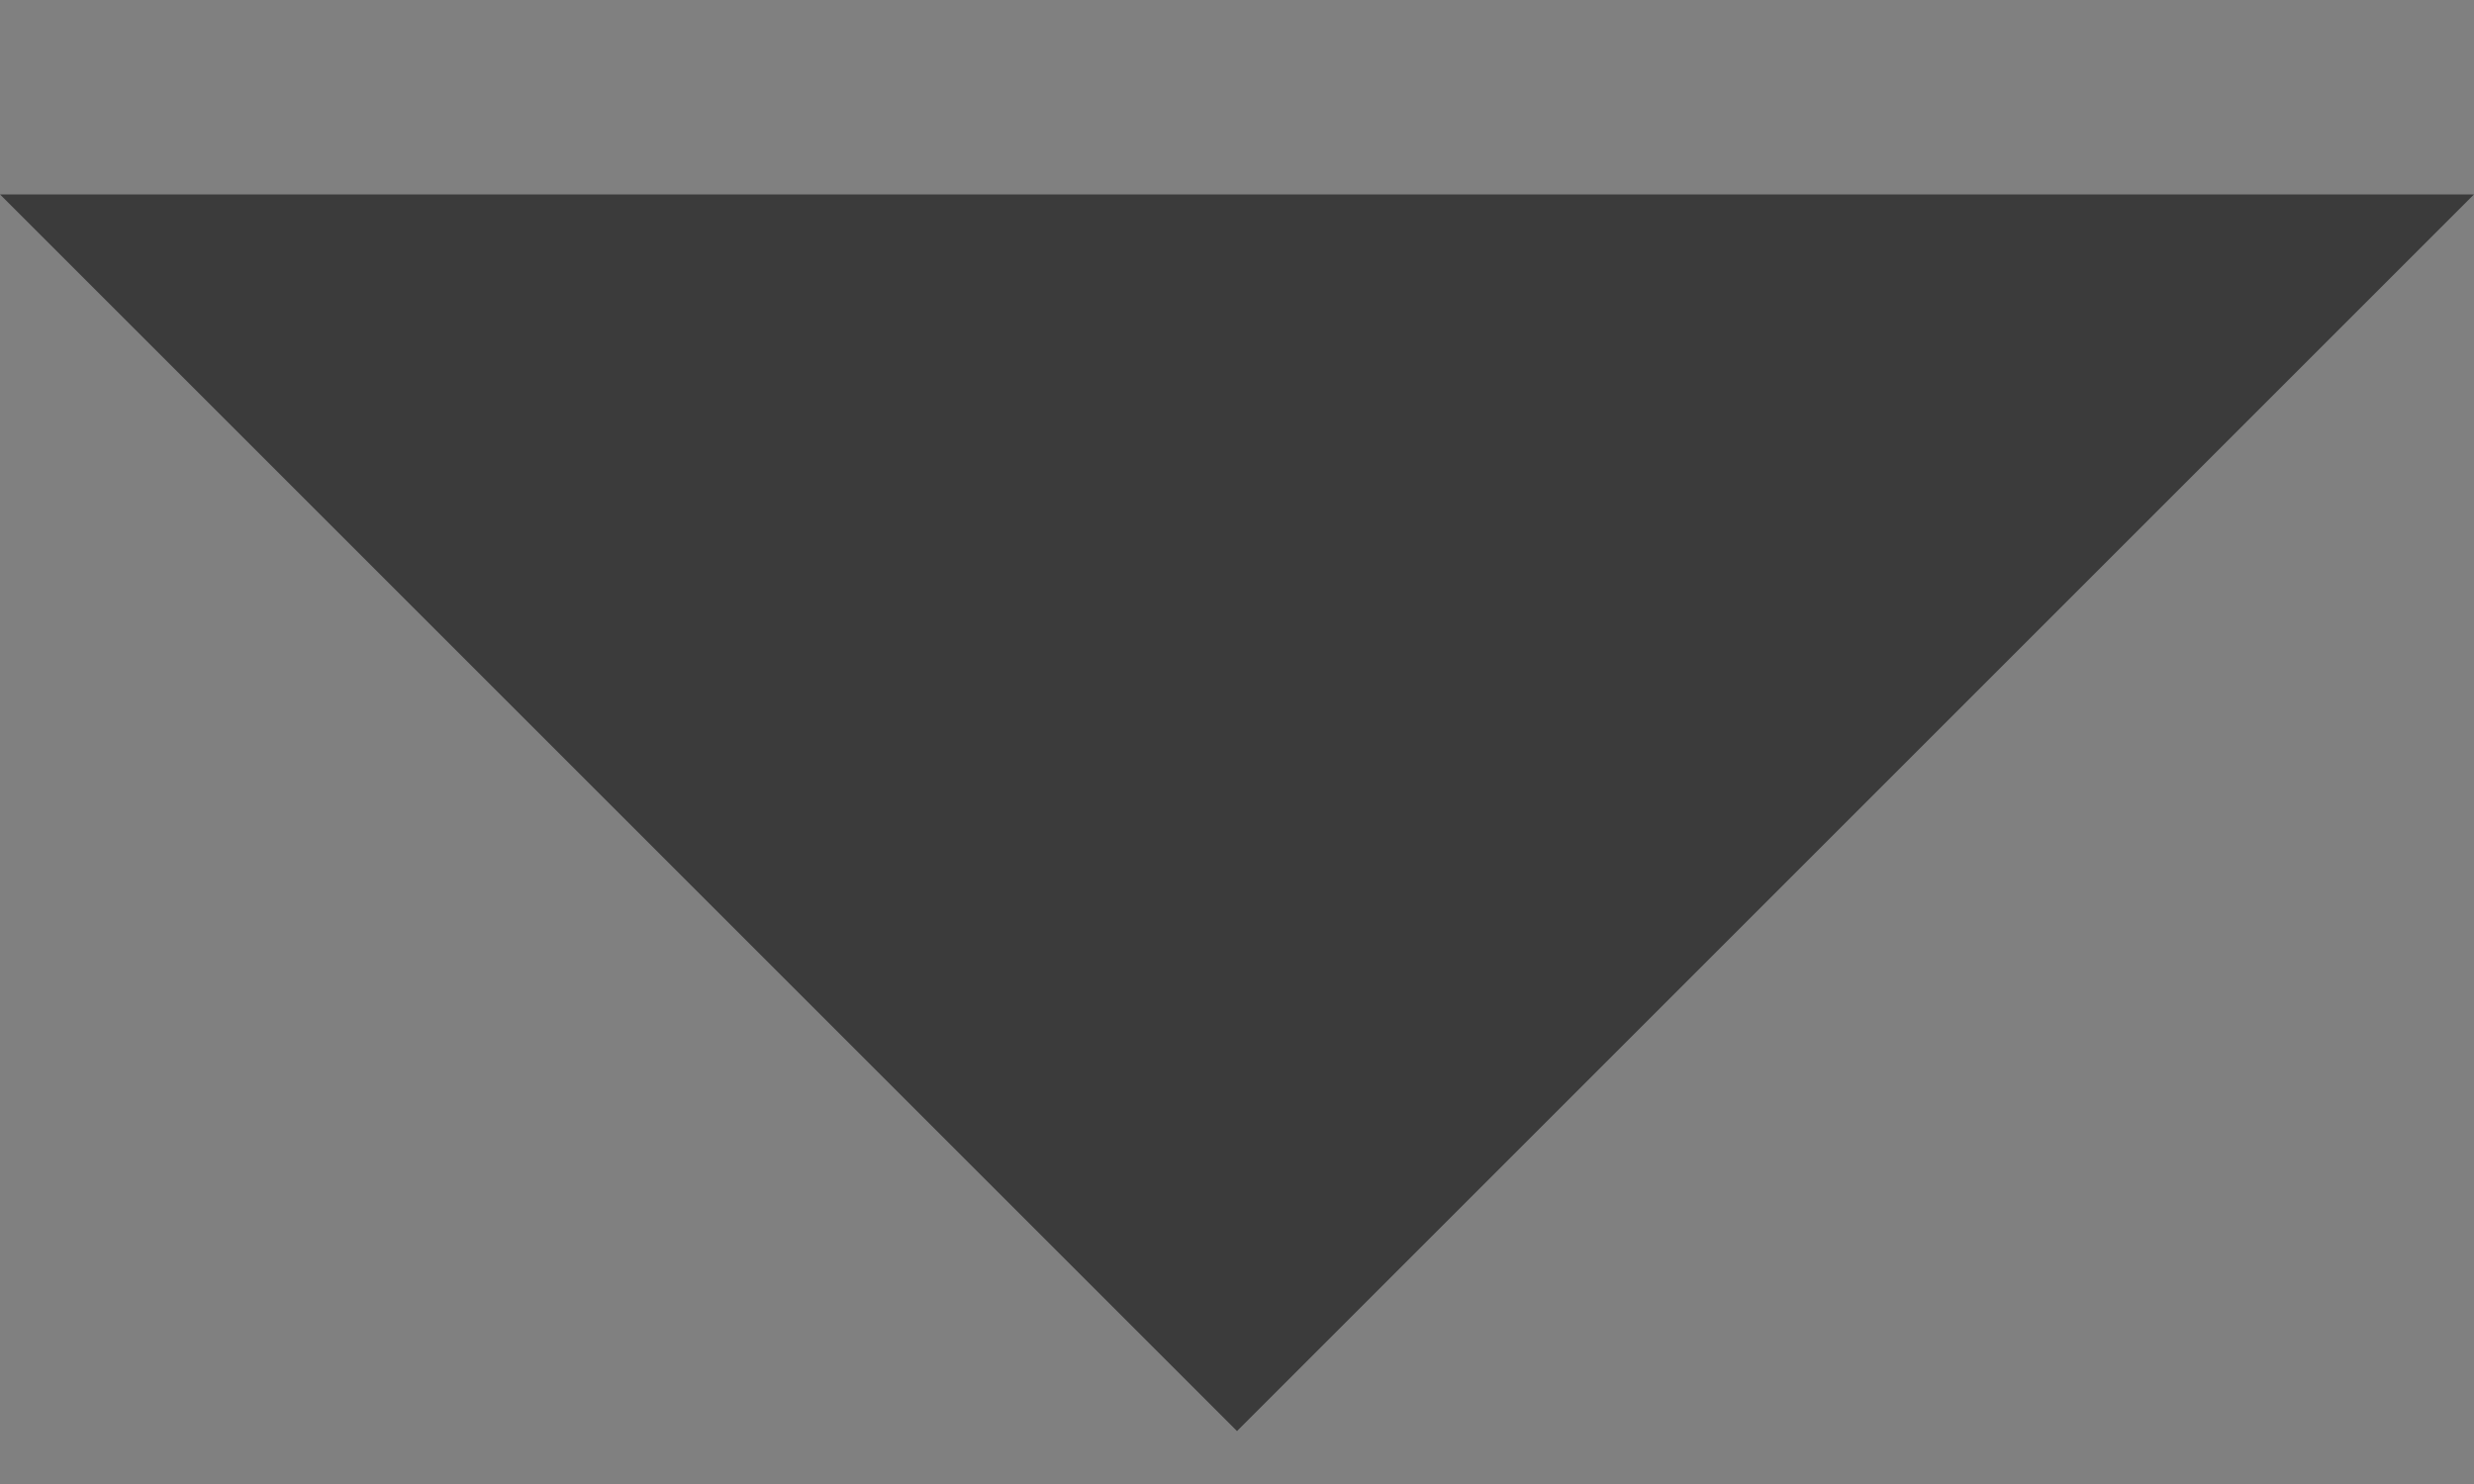 <?xml version="1.0" encoding="UTF-8"?>
<svg width="10px" height="6px" viewBox="0 0 10 6" version="1.1" xmlns="http://www.w3.org/2000/svg" xmlns:xlink="http://www.w3.org/1999/xlink">
    <rect x="0" y="0" width="10" height="6" fill="#808080" stroke="none"/>
    <!-- Generator: sketchtool 48.2 (47327) - http://www.bohemiancoding.com/sketch -->
    <title>778AF7A6-8075-48AF-923A-E78FF013AFA9</title>
    <desc>Created with sketchtool.</desc>
    <defs></defs>
    <g id="5-SHOP-shipping-information-type01" stroke="none" stroke-width="1" fill="none" fill-rule="evenodd" transform="translate(-366, -913)">
        <g id="view-main" transform="translate(0, 471)">
            <g id="view-main-text" transform="translate(75, 150)">
                <g id="select" transform="translate(8, 272)">
                    <g id="select-color">
                        <rect id="Rectangle-6" stroke="#EDEDED" x="0.5" y="0.5" width="316" height="46"></rect>
                        <g id="Material/Icons-black/arrow-drop-up" opacity="0.54" transform="translate(288, 23.039) scale(1, -1) translate(-288, -23.039) translate(283, 18)" fill="#000000">
                            <polygon id="Shape" points="0 7.292 5 2.292 10 7.292"></polygon>
                        </g>
                    </g>
                </g>
            </g>
        </g>
    </g>
</svg>